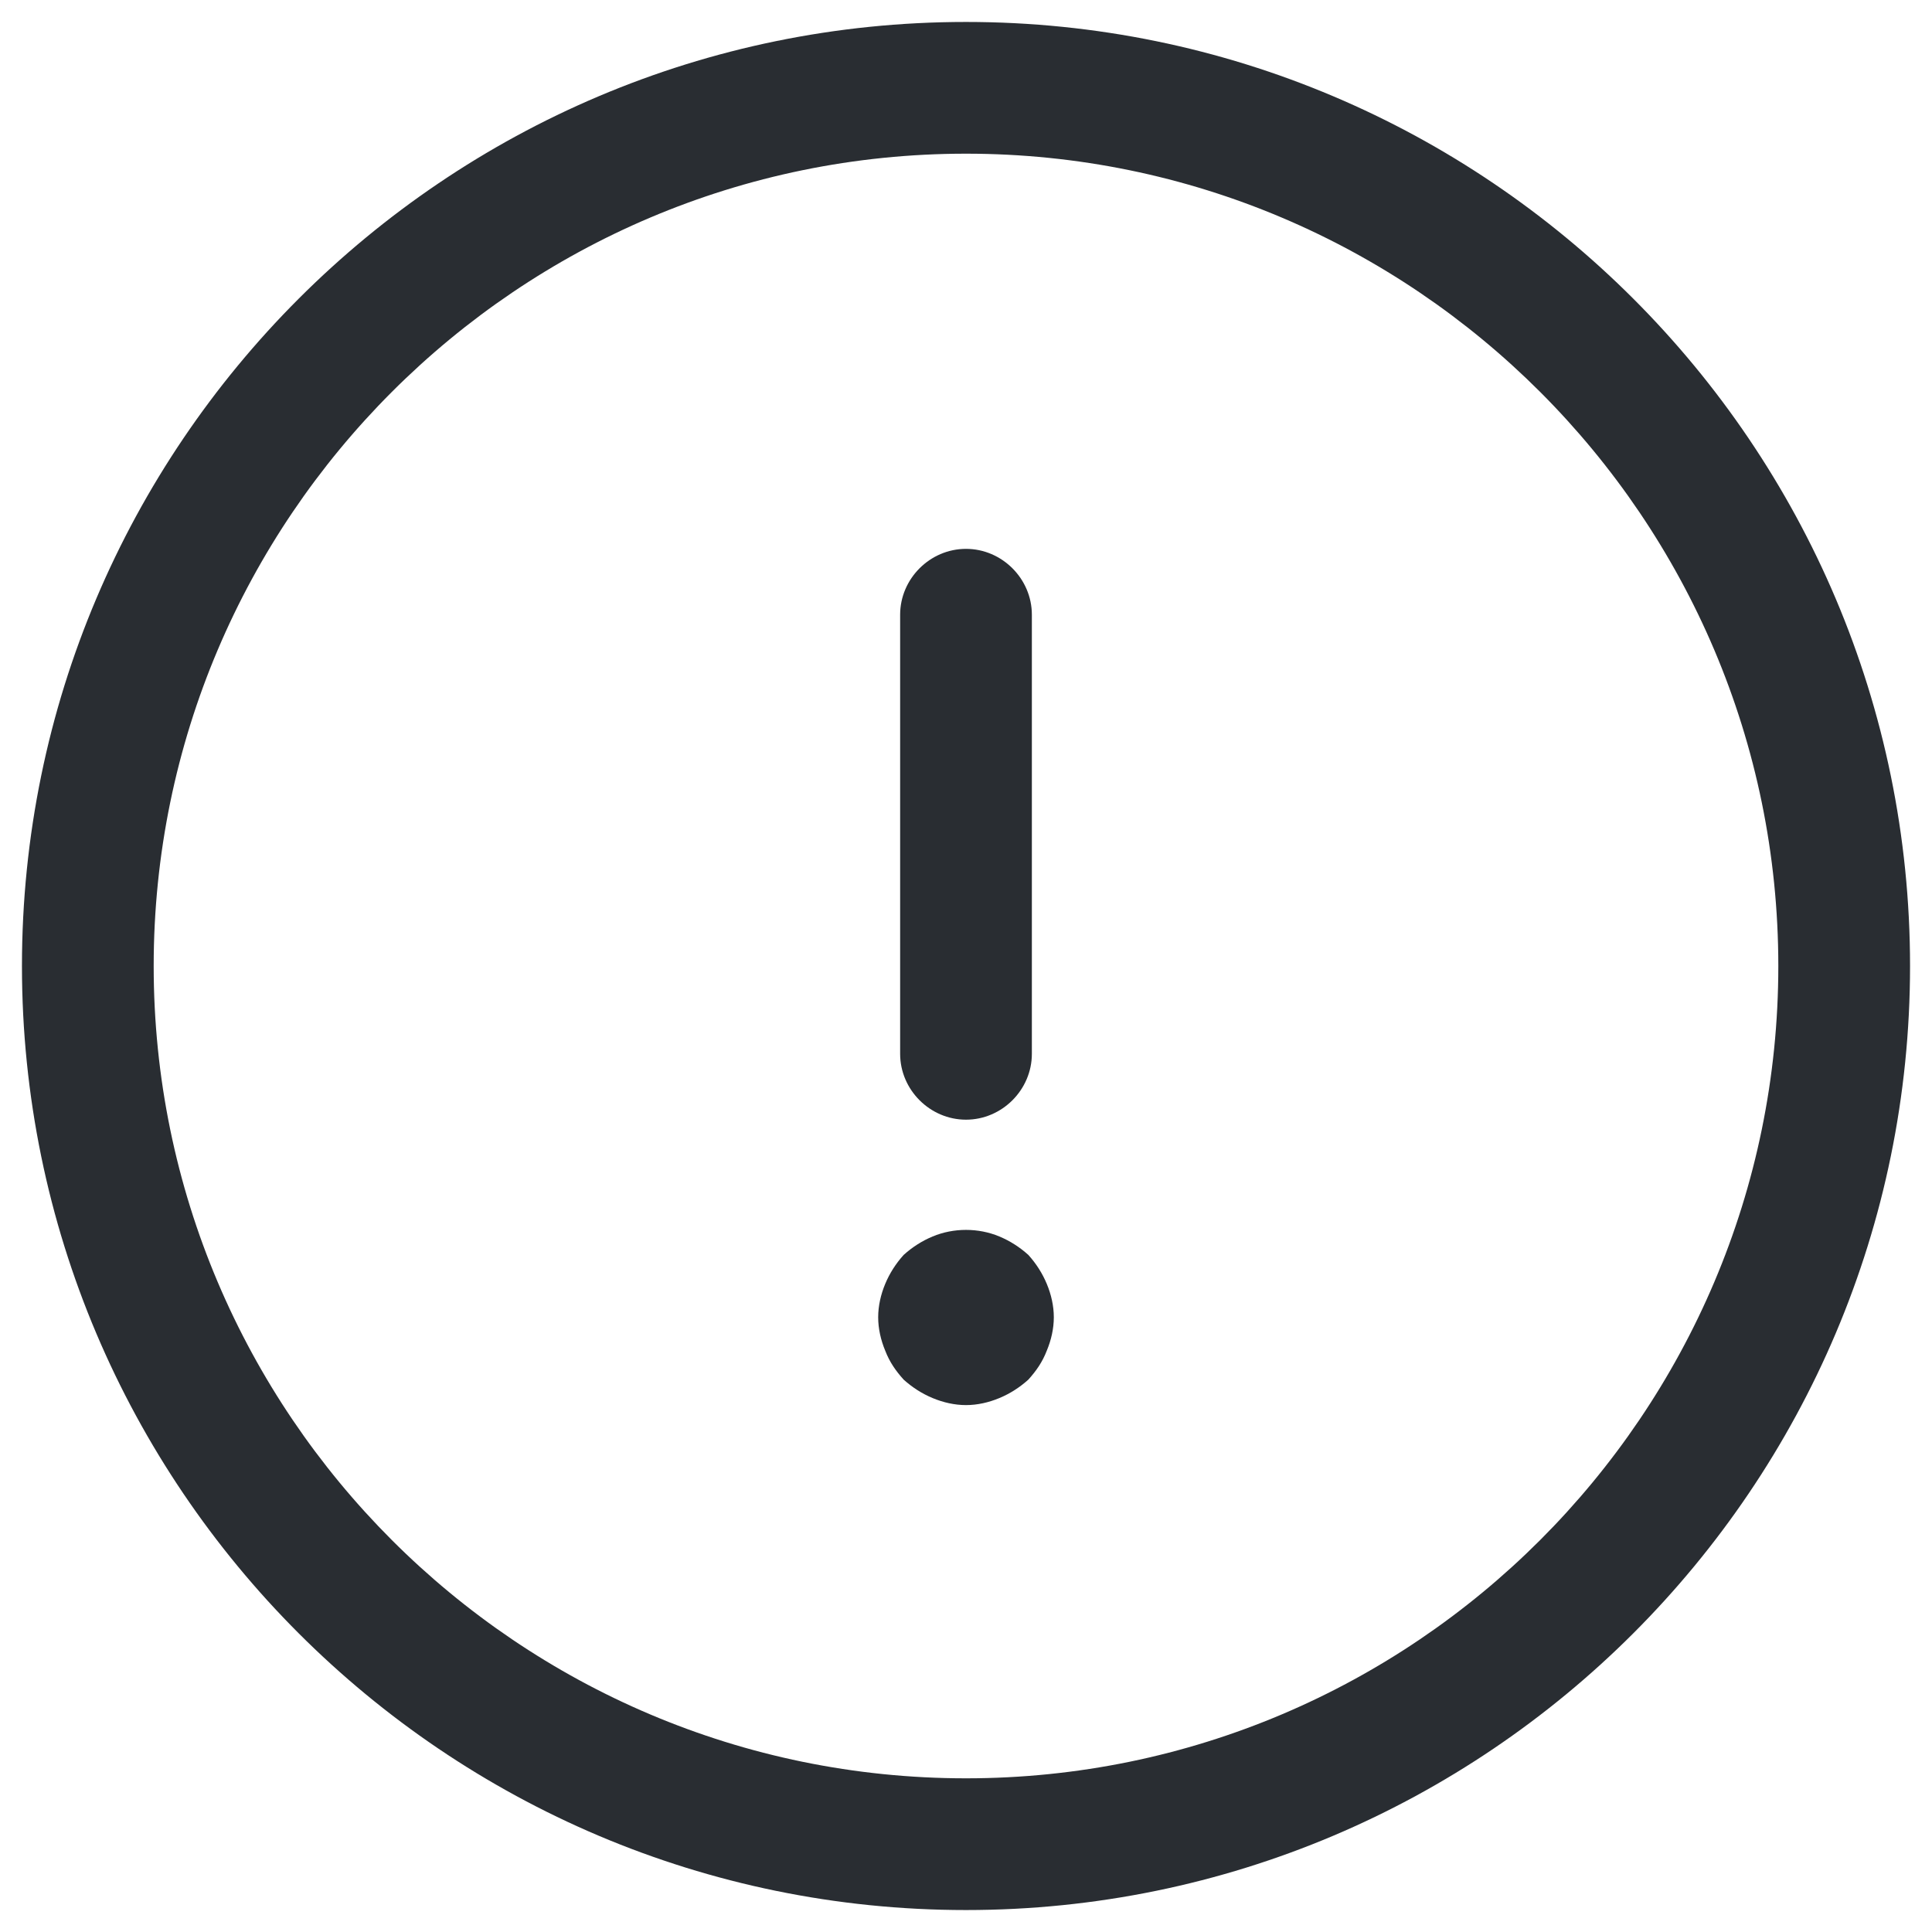 <svg width="44" height="44" viewBox="0 0 44 44" fill="none" xmlns="http://www.w3.org/2000/svg">
<rect width="44" height="44" fill="#F5F5F5"/>
<g clip-path="url(#clip0_3293_41226)">
<rect width="1920" height="1080" transform="translate(-939 -408)" fill="#F9F9F9"/>
<g opacity="0.3" filter="url(#filter0_b_3293_41226)">
<rect x="-939" y="-408" width="1920" height="1080" fill="black"/>
</g>
<rect x="-132" y="-5" width="307" height="185" rx="4" fill="white"/>
<path d="M22 43.5C10.14 43.5 0.5 33.86 0.5 22C0.5 10.14 10.14 0.5 22 0.5C33.86 0.5 43.5 10.14 43.5 22C43.5 33.86 33.86 43.5 22 43.5ZM22 3.5C11.8 3.5 3.5 11.8 3.5 22C3.5 32.2 11.8 40.5 22 40.5C32.2 40.5 40.5 32.2 40.5 22C40.5 11.8 32.2 3.5 22 3.5Z" fill="#292D32"/>
<path d="M22 25.5C21.18 25.5 20.5 24.82 20.5 24V14C20.5 13.18 21.18 12.5 22 12.5C22.82 12.5 23.5 13.18 23.5 14V24C23.5 24.82 22.82 25.5 22 25.5Z" fill="#292D32"/>
<path d="M22 32C21.74 32 21.48 31.94 21.24 31.84C21 31.74 20.78 31.6 20.58 31.42C20.4 31.22 20.26 31.02 20.16 30.76C20.06 30.52 20 30.26 20 30C20 29.74 20.06 29.48 20.16 29.24C20.26 29 20.4 28.78 20.58 28.58C20.78 28.4 21 28.26 21.24 28.16C21.72 27.96 22.28 27.96 22.76 28.16C23 28.26 23.22 28.4 23.42 28.58C23.6 28.78 23.74 29 23.84 29.24C23.94 29.48 24 29.74 24 30C24 30.26 23.94 30.52 23.84 30.76C23.74 31.02 23.6 31.22 23.42 31.42C23.22 31.6 23 31.74 22.76 31.84C22.52 31.94 22.26 32 22 32Z" fill="#292D32"/>
</g>
<defs>
<filter id="filter0_b_3293_41226" x="-943" y="-412" width="1928" height="1088" filterUnits="userSpaceOnUse" color-interpolation-filters="sRGB">
<feFlood flood-opacity="0" result="BackgroundImageFix"/>
<feGaussianBlur in="BackgroundImageFix" stdDeviation="2"/>
<feComposite in2="SourceAlpha" operator="in" result="effect1_backgroundBlur_3293_41226"/>
<feBlend mode="normal" in="SourceGraphic" in2="effect1_backgroundBlur_3293_41226" result="shape"/>
</filter>
<clipPath id="clip0_3293_41226">
<rect width="1920" height="1080" fill="white" transform="translate(-939 -408)"/>
</clipPath>
</defs>
</svg>
